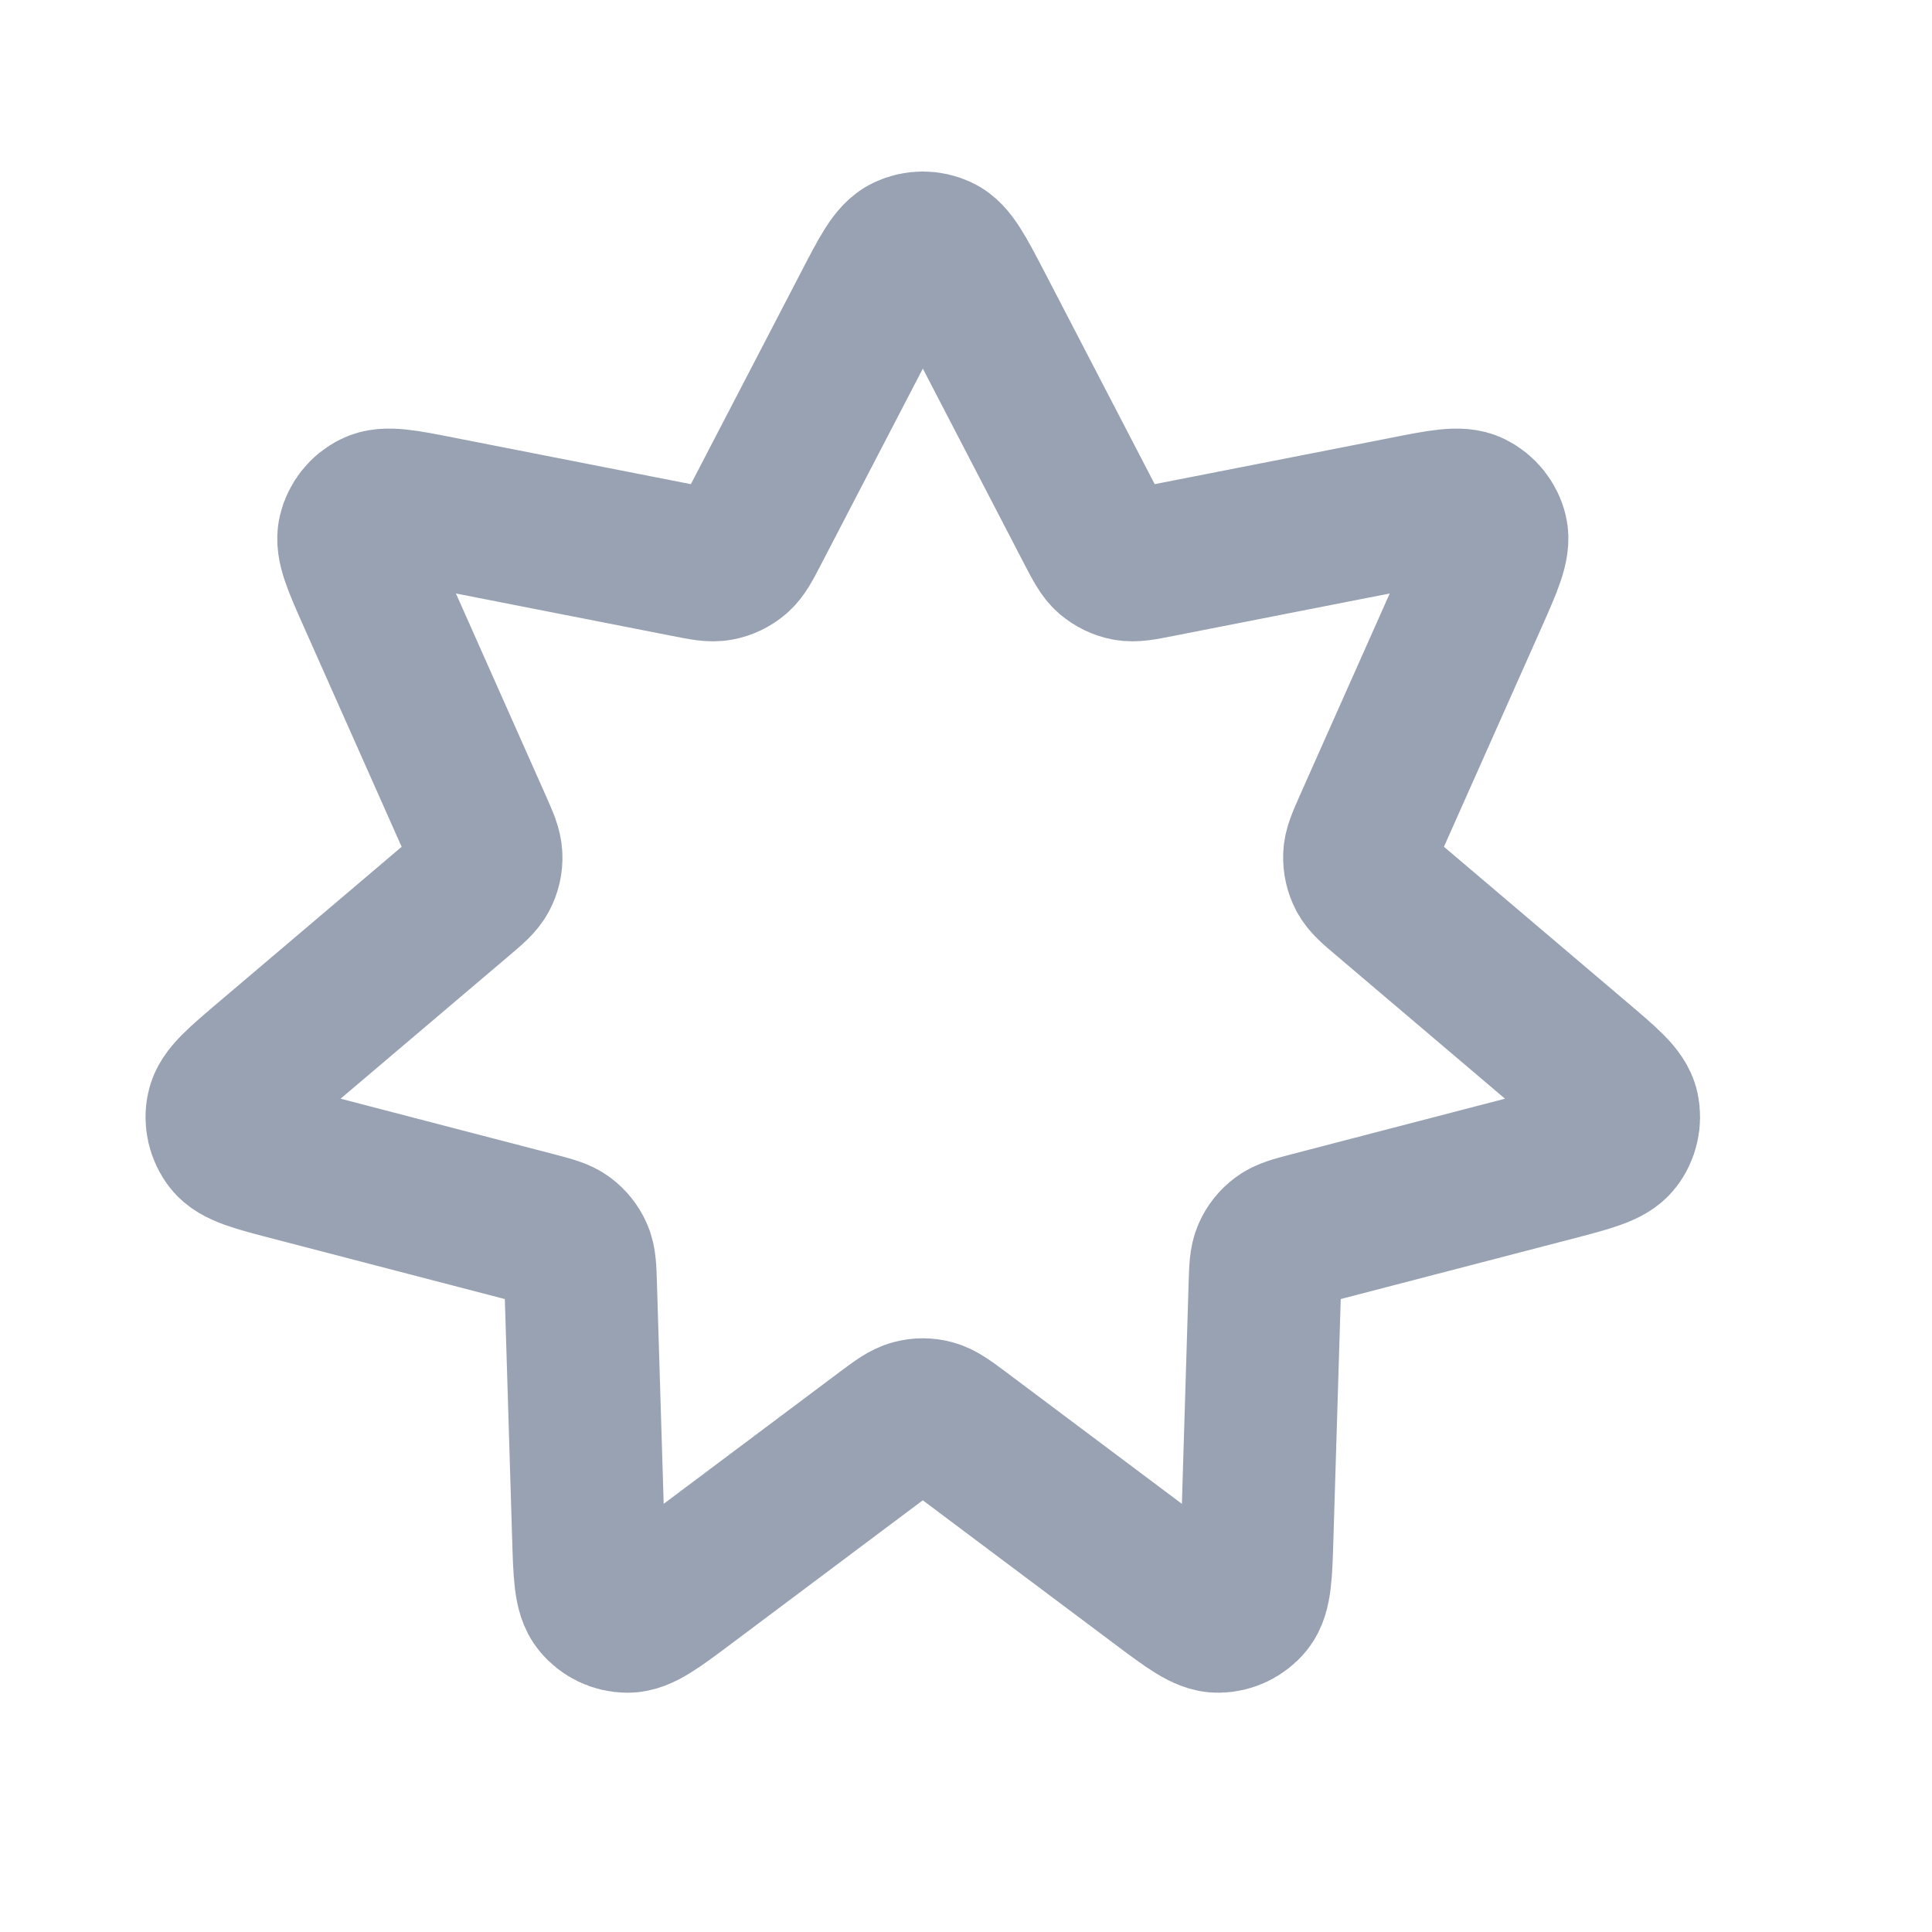 <svg width="19" height="19" viewBox="0 0 19 19" fill="none" xmlns="http://www.w3.org/2000/svg">
<path d="M8.543 3.023C8.715 2.691 8.801 2.525 8.917 2.472C9.017 2.425 9.133 2.425 9.234 2.472C9.349 2.525 9.435 2.691 9.608 3.023L10.742 5.207C10.817 5.35 10.854 5.422 10.909 5.469C10.959 5.511 11.018 5.54 11.081 5.552C11.153 5.566 11.232 5.55 11.39 5.519L13.806 5.045C14.172 4.972 14.356 4.936 14.47 4.993C14.569 5.042 14.642 5.133 14.668 5.241C14.697 5.365 14.621 5.536 14.47 5.877L13.469 8.126C13.404 8.273 13.371 8.347 13.369 8.42C13.367 8.485 13.381 8.549 13.411 8.606C13.445 8.671 13.507 8.723 13.63 8.827L15.506 10.42C15.791 10.662 15.934 10.782 15.961 10.907C15.984 11.015 15.958 11.129 15.89 11.216C15.812 11.317 15.631 11.364 15.27 11.458L12.887 12.078C12.732 12.119 12.654 12.139 12.595 12.183C12.543 12.222 12.502 12.273 12.476 12.332C12.446 12.399 12.444 12.48 12.439 12.641L12.364 15.101C12.353 15.474 12.347 15.661 12.267 15.76C12.196 15.846 12.092 15.896 11.981 15.897C11.854 15.899 11.704 15.787 11.405 15.563L9.435 14.087C9.306 13.991 9.241 13.943 9.17 13.924C9.108 13.907 9.042 13.907 8.98 13.924C8.909 13.943 8.844 13.991 8.715 14.087L6.745 15.563C6.446 15.787 6.297 15.899 6.169 15.897C6.058 15.896 5.954 15.846 5.884 15.76C5.803 15.661 5.797 15.474 5.786 15.101L5.711 12.641C5.706 12.48 5.704 12.399 5.674 12.332C5.648 12.273 5.607 12.222 5.555 12.183C5.497 12.139 5.419 12.119 5.263 12.078L2.881 11.458C2.519 11.364 2.338 11.317 2.26 11.216C2.192 11.129 2.166 11.015 2.19 10.907C2.216 10.782 2.359 10.662 2.644 10.42L4.521 8.827C4.644 8.723 4.705 8.671 4.739 8.606C4.769 8.549 4.784 8.485 4.781 8.42C4.779 8.347 4.746 8.273 4.681 8.126L3.681 5.877C3.529 5.536 3.453 5.365 3.483 5.241C3.509 5.133 3.581 5.042 3.681 4.993C3.795 4.936 3.978 4.972 4.345 5.045L6.76 5.519C6.918 5.55 6.997 5.566 7.069 5.552C7.132 5.54 7.192 5.511 7.241 5.469C7.296 5.422 7.334 5.35 7.408 5.207L8.543 3.023Z" stroke="#98A2B3" stroke-width="1.5" stroke-linecap="round" stroke-linejoin="round"/>
</svg>
